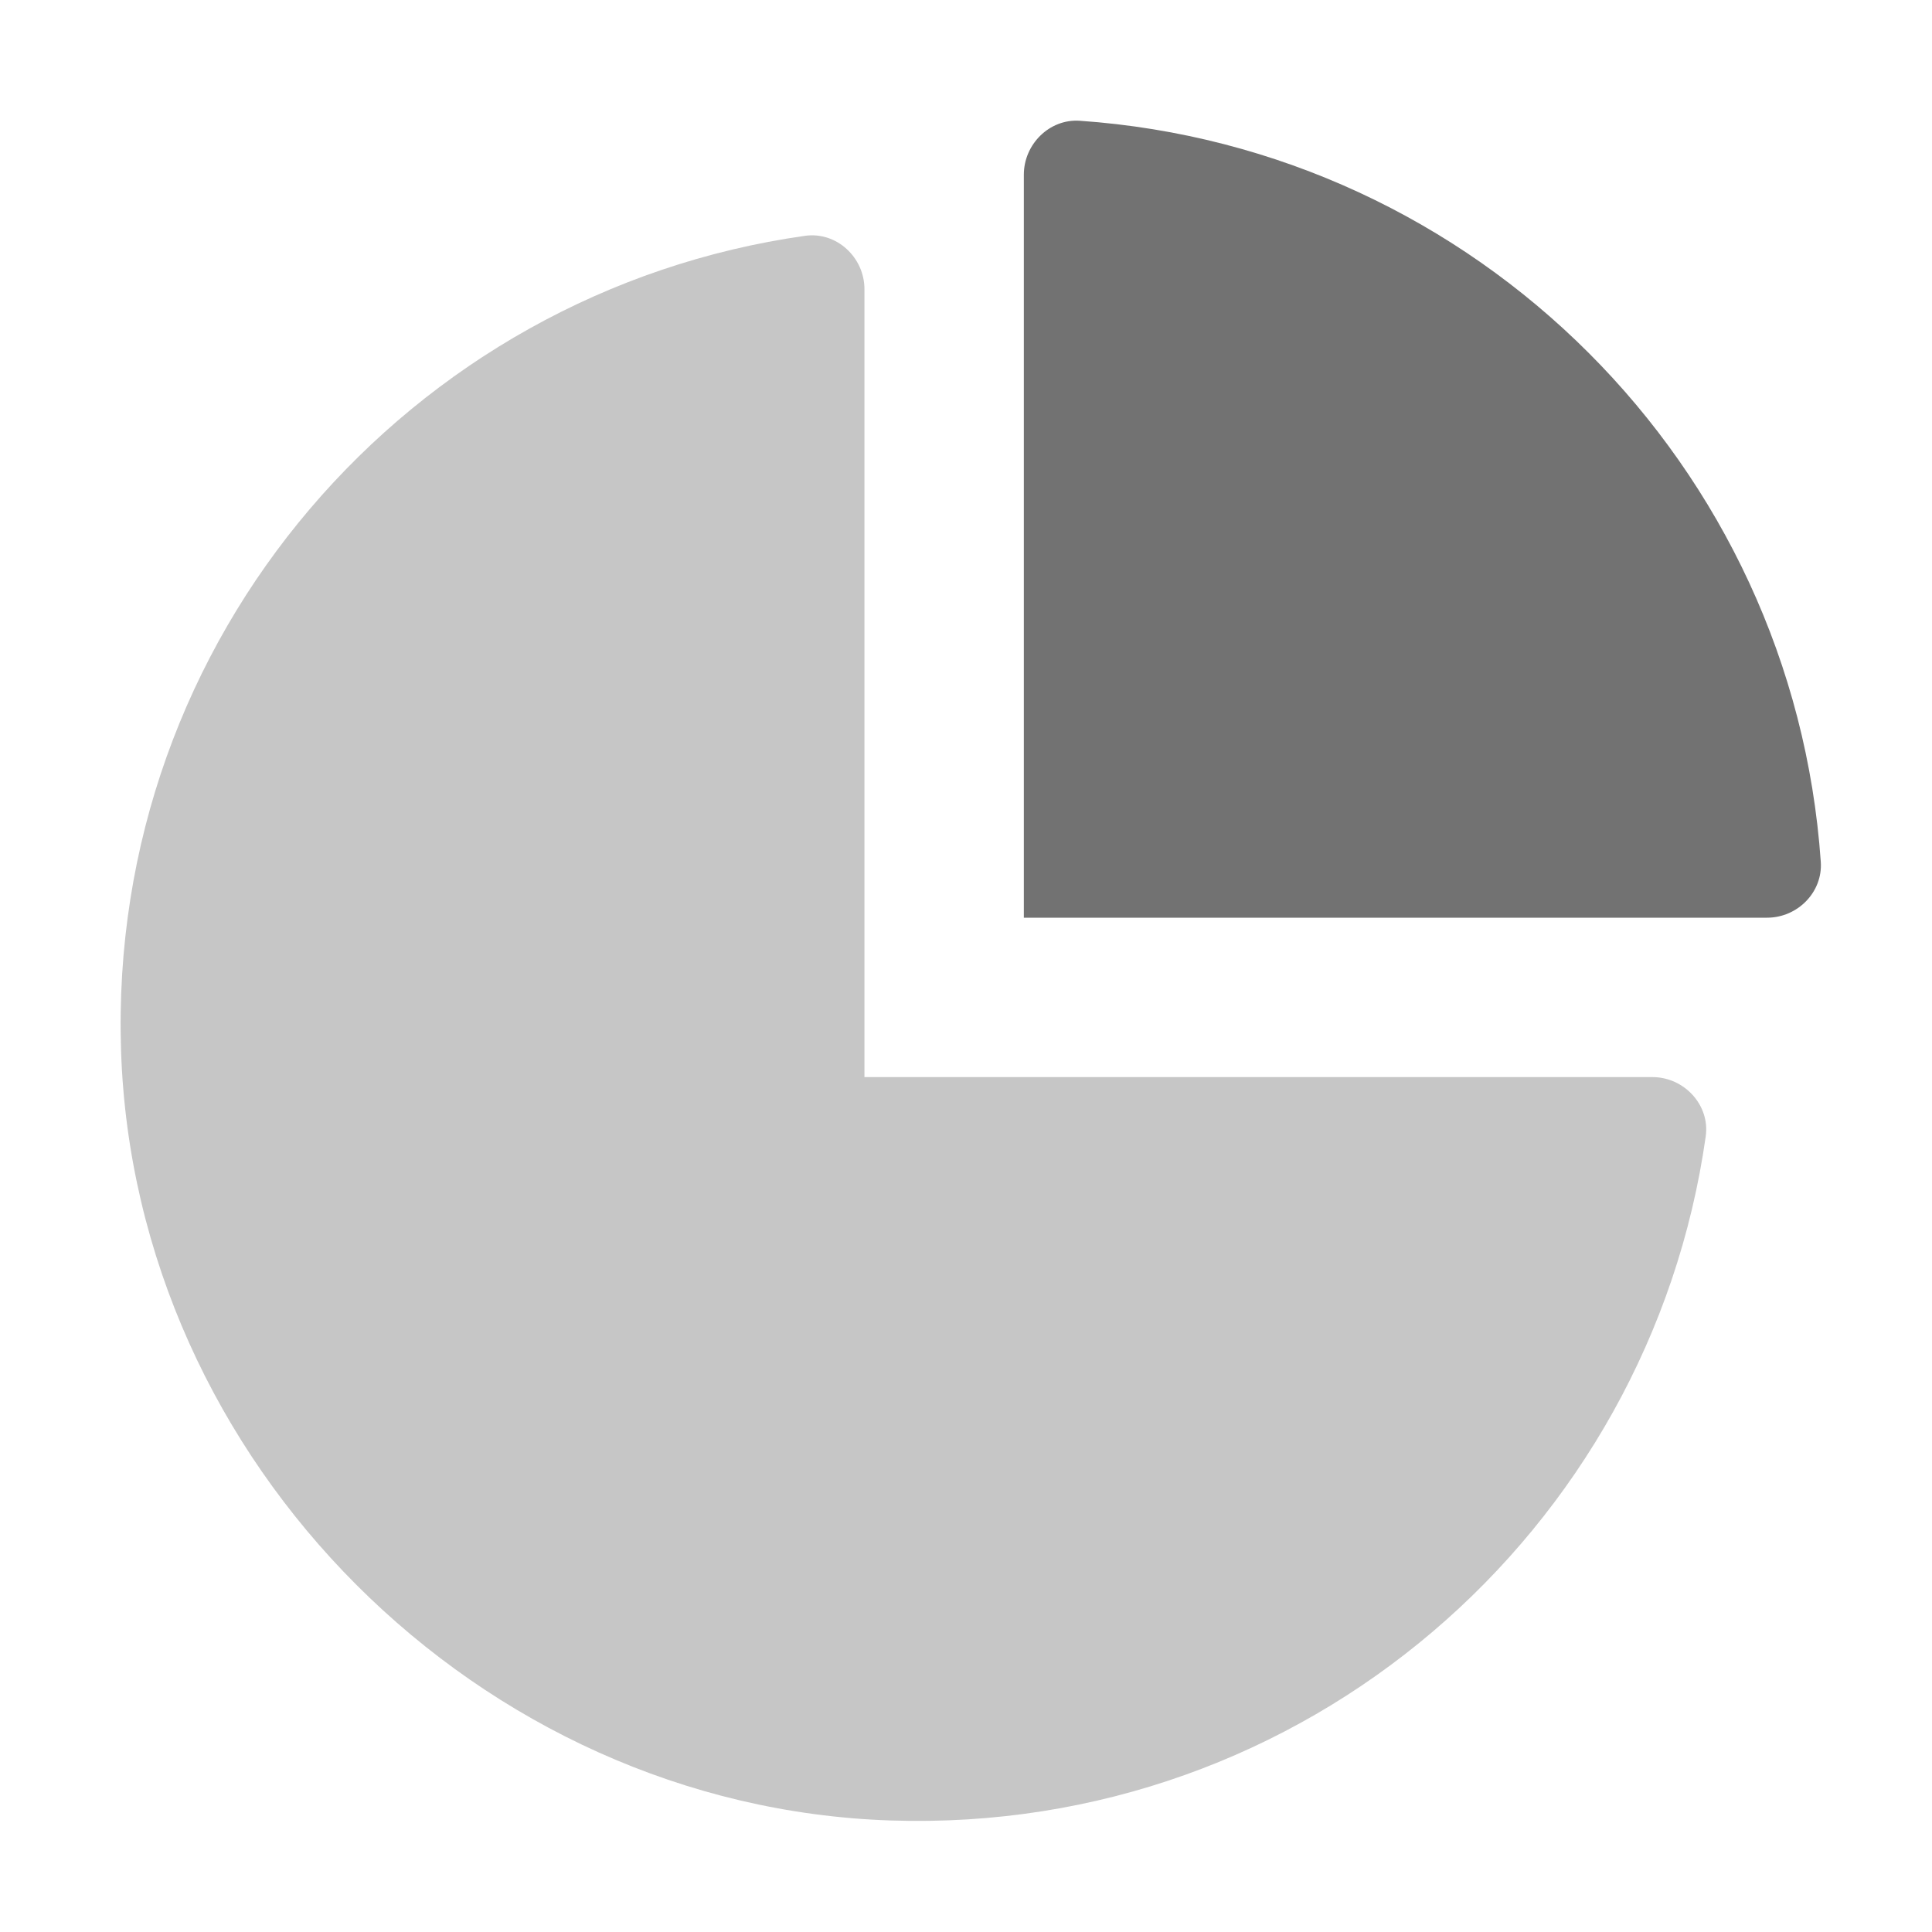 ﻿<?xml version='1.0' encoding='UTF-8'?>
<svg viewBox="-1.998 -2 32 32" xmlns="http://www.w3.org/2000/svg">
  <g transform="matrix(0.055, 0, 0, 0.055, 0, 0)">
    <defs>
      <style>.fa-secondary{opacity:.4}</style>
    </defs>
    <path d="M461.29, 288C470.83, 288 478.68, 296.39 477.35, 305.84C460.53, 424.92 356.57, 516 231.93, 511.87C107.91, 507.8 4.2, 404.1 0.13, 280.07C-3.96, 155.43 87.13, 51.47 206.13, 34.65C215.61, 33.32 224, 41.16 224, 50.71L224, 288z" fill="#727272" opacity="0.4" fill-opacity="1" class="Black" />
    <path d="M512, 223.2C512.62, 232.31 505, 240 495.81, 240L272, 240L272, 16.24C272, 7.1 279.68, -0.59 288.8, 0C408.26, 8.28 503.72, 103.74 512, 223.2z" fill="#727272" fill-opacity="1" class="Black" />
  </g>
</svg>